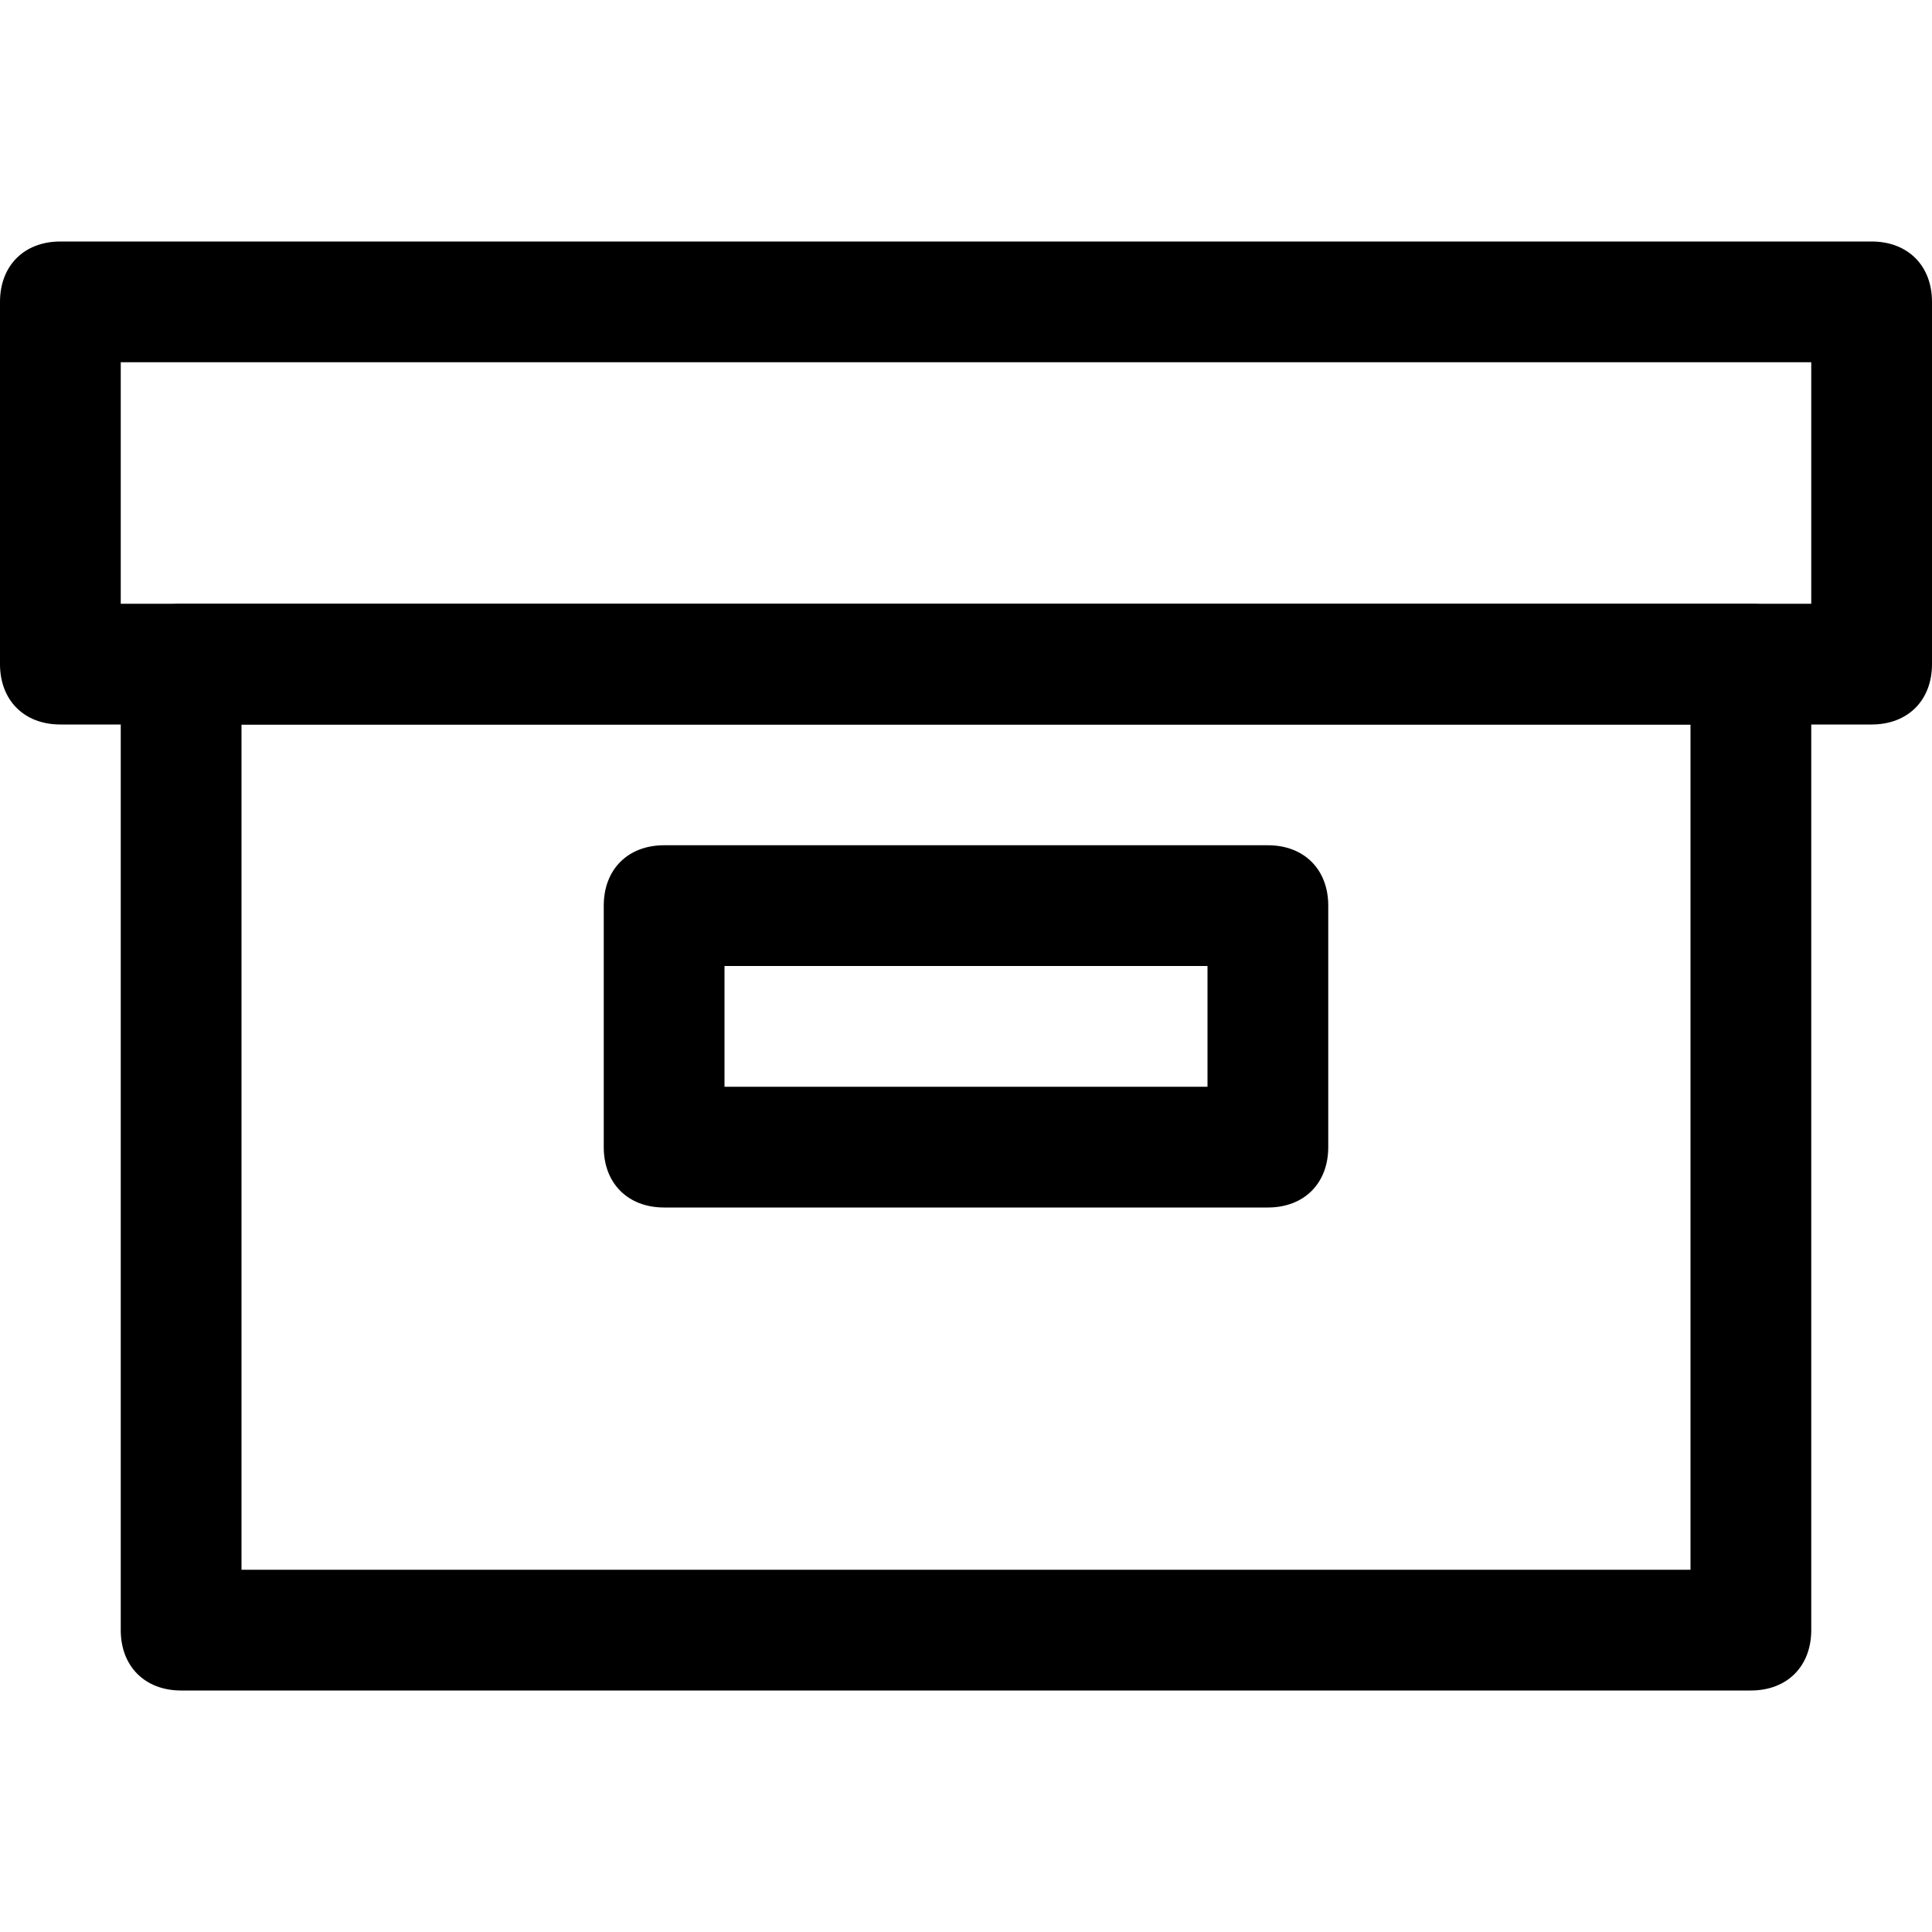 <?xml version="1.0" encoding="utf-8"?>
<!-- Generator: Adobe Illustrator 19.1.0, SVG Export Plug-In . SVG Version: 6.00 Build 0)  -->
<!DOCTYPE svg PUBLIC "-//W3C//DTD SVG 1.1 Tiny//EN" "http://www.w3.org/Graphics/SVG/1.1/DTD/svg11-tiny.dtd">
<svg version="1.1" baseProfile="tiny" id="Layer_1" xmlns="http://www.w3.org/2000/svg" xmlns:xlink="http://www.w3.org/1999/xlink"
	 x="0px" y="0px" viewBox="0 0 16 16" xml:space="preserve">
<path d="M15.5,6h-15C0.2,6,0,5.8,0,5.5v-3C0,2.2,0.2,2,0.5,2h15C15.8,2,16,2.2,16,2.5v3C16,5.8,15.8,6,15.5,6z M1,5h14V3H1V5z"/>
<path d="M14.5,14h-13C1.2,14,1,13.8,1,13.5v-8C1,5.2,1.2,5,1.5,5h13C14.8,5,15,5.2,15,5.5v8C15,13.8,14.8,14,14.5,14z M2,13h12V6H2
	V13z"/>
<path d="M10.5,10h-5C5.2,10,5,9.8,5,9.5v-2C5,7.2,5.2,7,5.5,7h5C10.8,7,11,7.2,11,7.5v2C11,9.8,10.8,10,10.5,10z M6,9h4V8H6V9z"/>
</svg>
